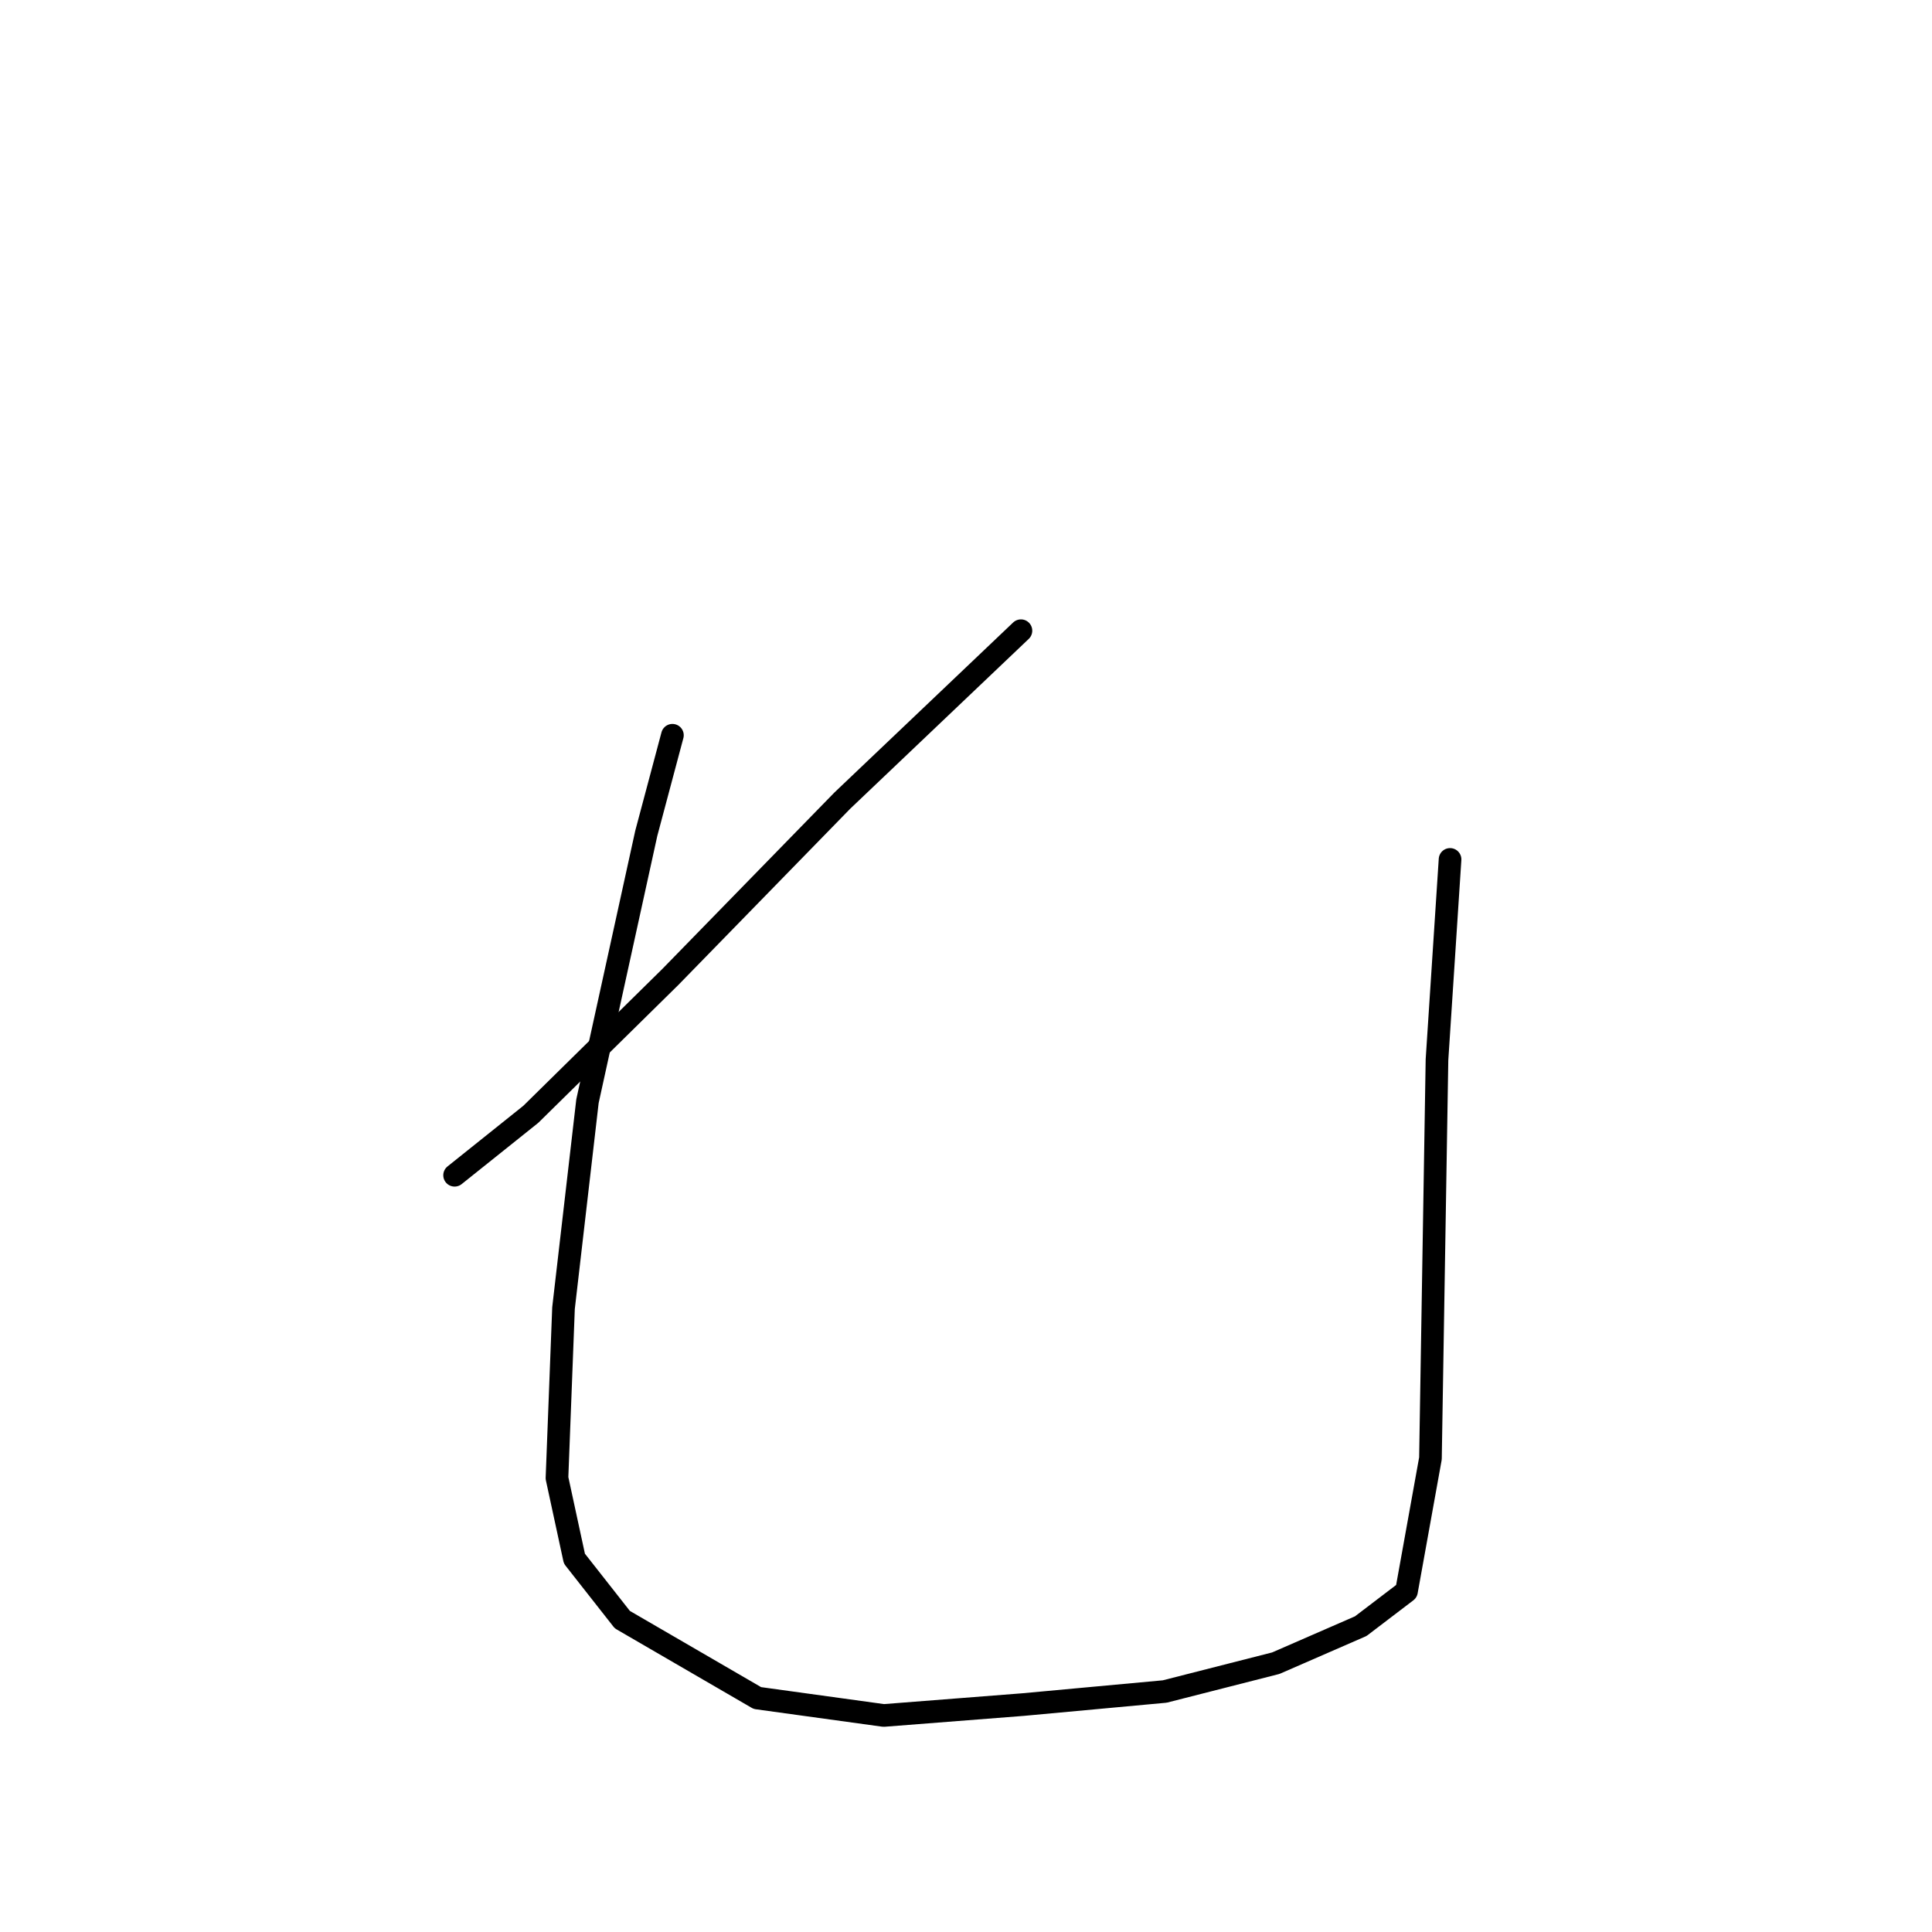 <?xml version="1.0" standalone="no"?>
    <svg width="256" height="256" xmlns="http://www.w3.org/2000/svg" version="1.1">
    <polyline stroke="black" stroke-width="3" stroke-linecap="round" fill="transparent" stroke-linejoin="round" points="135.28 83.571 111.613 106.084 88.811 129.463 70.339 147.647 60.237 155.728 60.237 155.728 " />
        <polyline stroke="black" stroke-width="3" stroke-linecap="round" fill="transparent" stroke-linejoin="round" points="89.099 97.425 85.636 110.414 77.843 145.915 74.668 173.335 73.802 195.848 76.111 206.527 82.461 214.609 100.356 225 117.097 227.309 135.569 225.865 154.33 224.134 169.05 220.381 180.306 215.475 186.368 210.857 189.542 193.25 190.408 140.431 192.14 113.877 192.14 113.877 " />
        </svg>